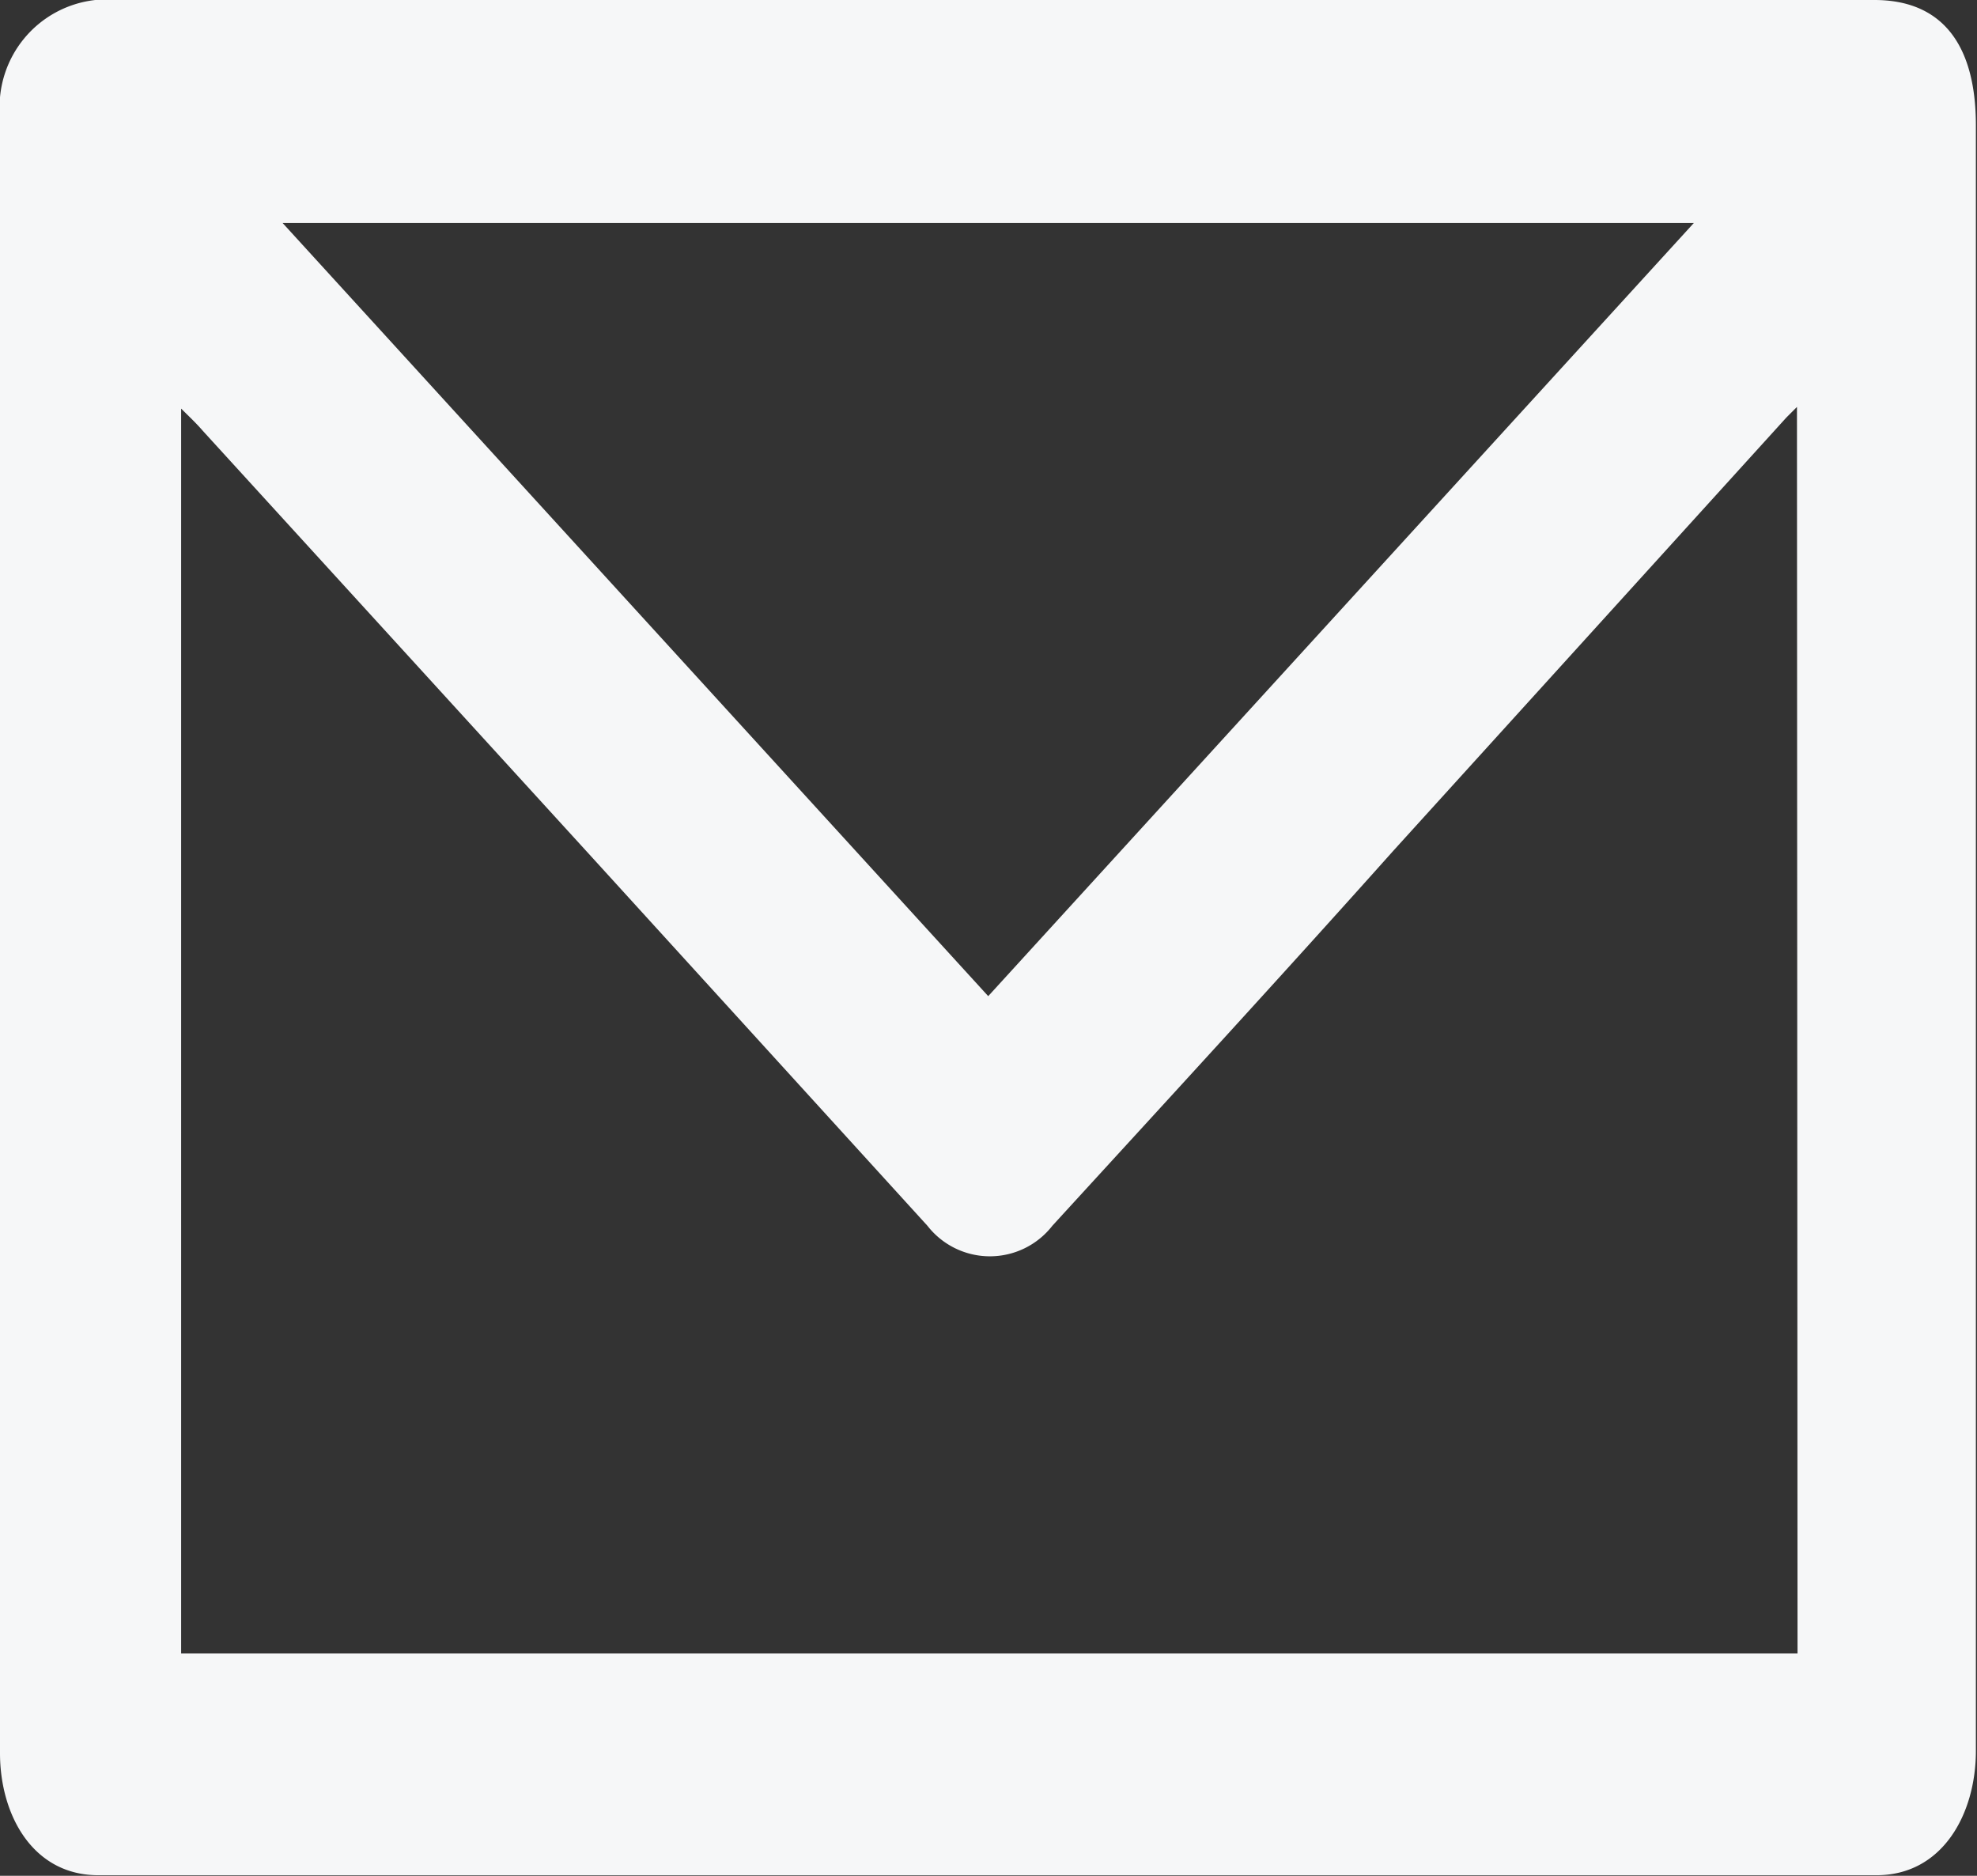<svg xmlns="http://www.w3.org/2000/svg" viewBox="0 0 35.47 33.65"><rect x="0" y="0" width="35.47" height="33.65" fill="#333333" stroke="none"/><defs><style>.cls-1{fill:#f6f7f8;}</style></defs><title>Asset 2</title><g id="Layer_2" data-name="Layer 2"><g id="Layer_1-2" data-name="Layer 1"><path class="cls-1" d="M17.77,0H33.63c1.19,0,1.82.77,1.82,2.25,0,9.72,0,19.44,0,29.16,0,1.13-.6,2.24-1.8,2.23H1.78C.59,33.65,0,32.56,0,31.45Q0,16.77,0,2.09A1.93,1.93,0,0,1,1.71,0Zm14.47,7.3-.19.19L25,15.26c-2,2.24-4.07,4.49-6.12,6.73a1.42,1.42,0,0,1-2.24,0l-6-6.59-7-7.67c-.12-.14-.25-.26-.39-.4V29.66h29ZM30.39,4H5.07L17.73,17.87Z"/></g></g></svg>